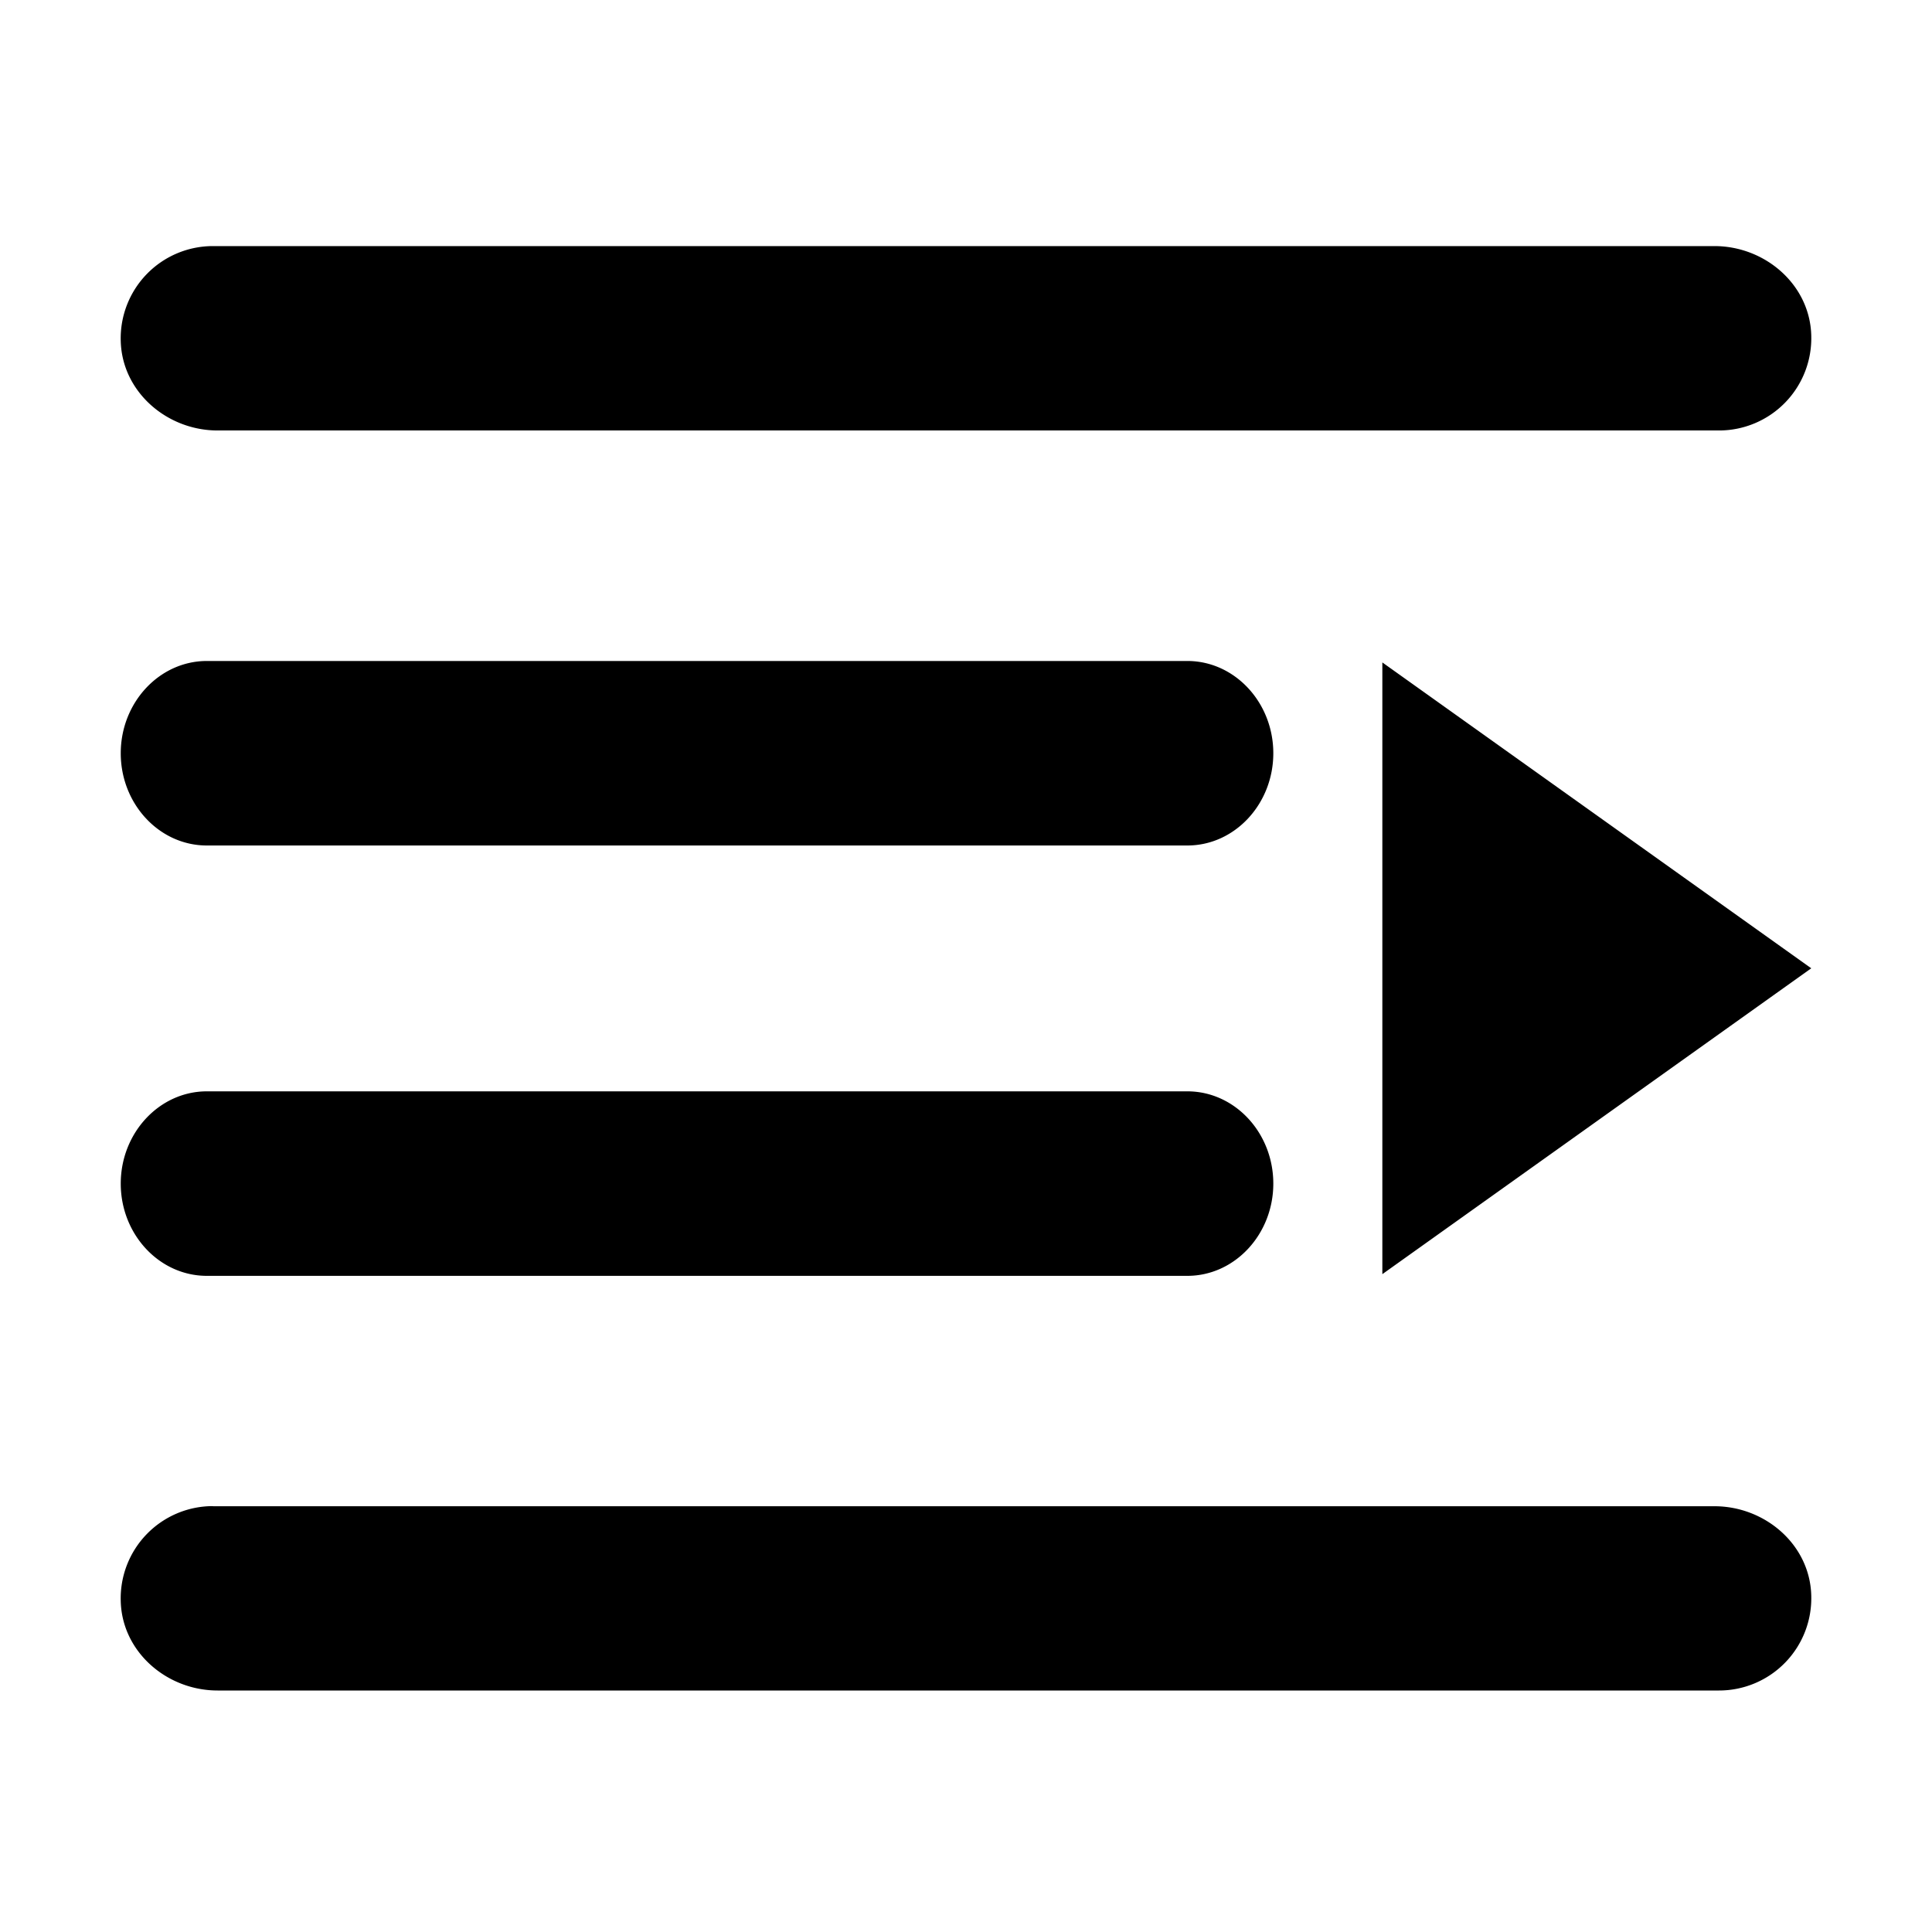 <?xml version="1.0" standalone="no"?><!DOCTYPE svg PUBLIC "-//W3C//DTD SVG 1.1//EN" "http://www.w3.org/Graphics/SVG/1.1/DTD/svg11.dtd"><svg t="1686895625992" class="icon" viewBox="0 0 1024 1024" version="1.1" xmlns="http://www.w3.org/2000/svg" p-id="1073" xmlns:xlink="http://www.w3.org/1999/xlink" width="48" height="48"><path d="M109.632 350.336l519.68 0c25.152 0 45.568 22.016 45.568 48.896 0 26.88-20.416 48.896-45.568 48.896l-519.68 0c-25.216 0-45.632-22.016-45.632-48.896 0-26.88 20.48-48.896 45.632-48.896z m0 228.096l519.68 0c25.152 0 45.568 21.952 45.568 48.896 0 26.88-20.416 48.896-45.568 48.896l-519.68 0c-25.216 0-45.632-22.016-45.632-48.896 0-26.88 20.48-48.896 45.632-48.896z m3.264 219.904L908.672 798.336c26.88 0 50.56 20.352 51.328 47.168A48.896 48.896 0 0 1 911.104 896l-795.776 0c-26.88 0-50.56-20.416-51.328-47.168a48.896 48.896 0 0 1 48.896-50.56z m619.776-447.232L732.672 675.328 960 513.216l-227.328-162.112c0-0.768 0-0.768 0 0z m178.432-122.944l-795.776 0c-26.88 0-50.56-20.48-51.328-47.232a48.896 48.896 0 0 1 48.896-50.496L908.672 130.432c26.88 0 50.56 20.416 51.328 47.232a48.896 48.896 0 0 1-48.896 50.496z" fill="#000000" p-id="1074"></path></svg>